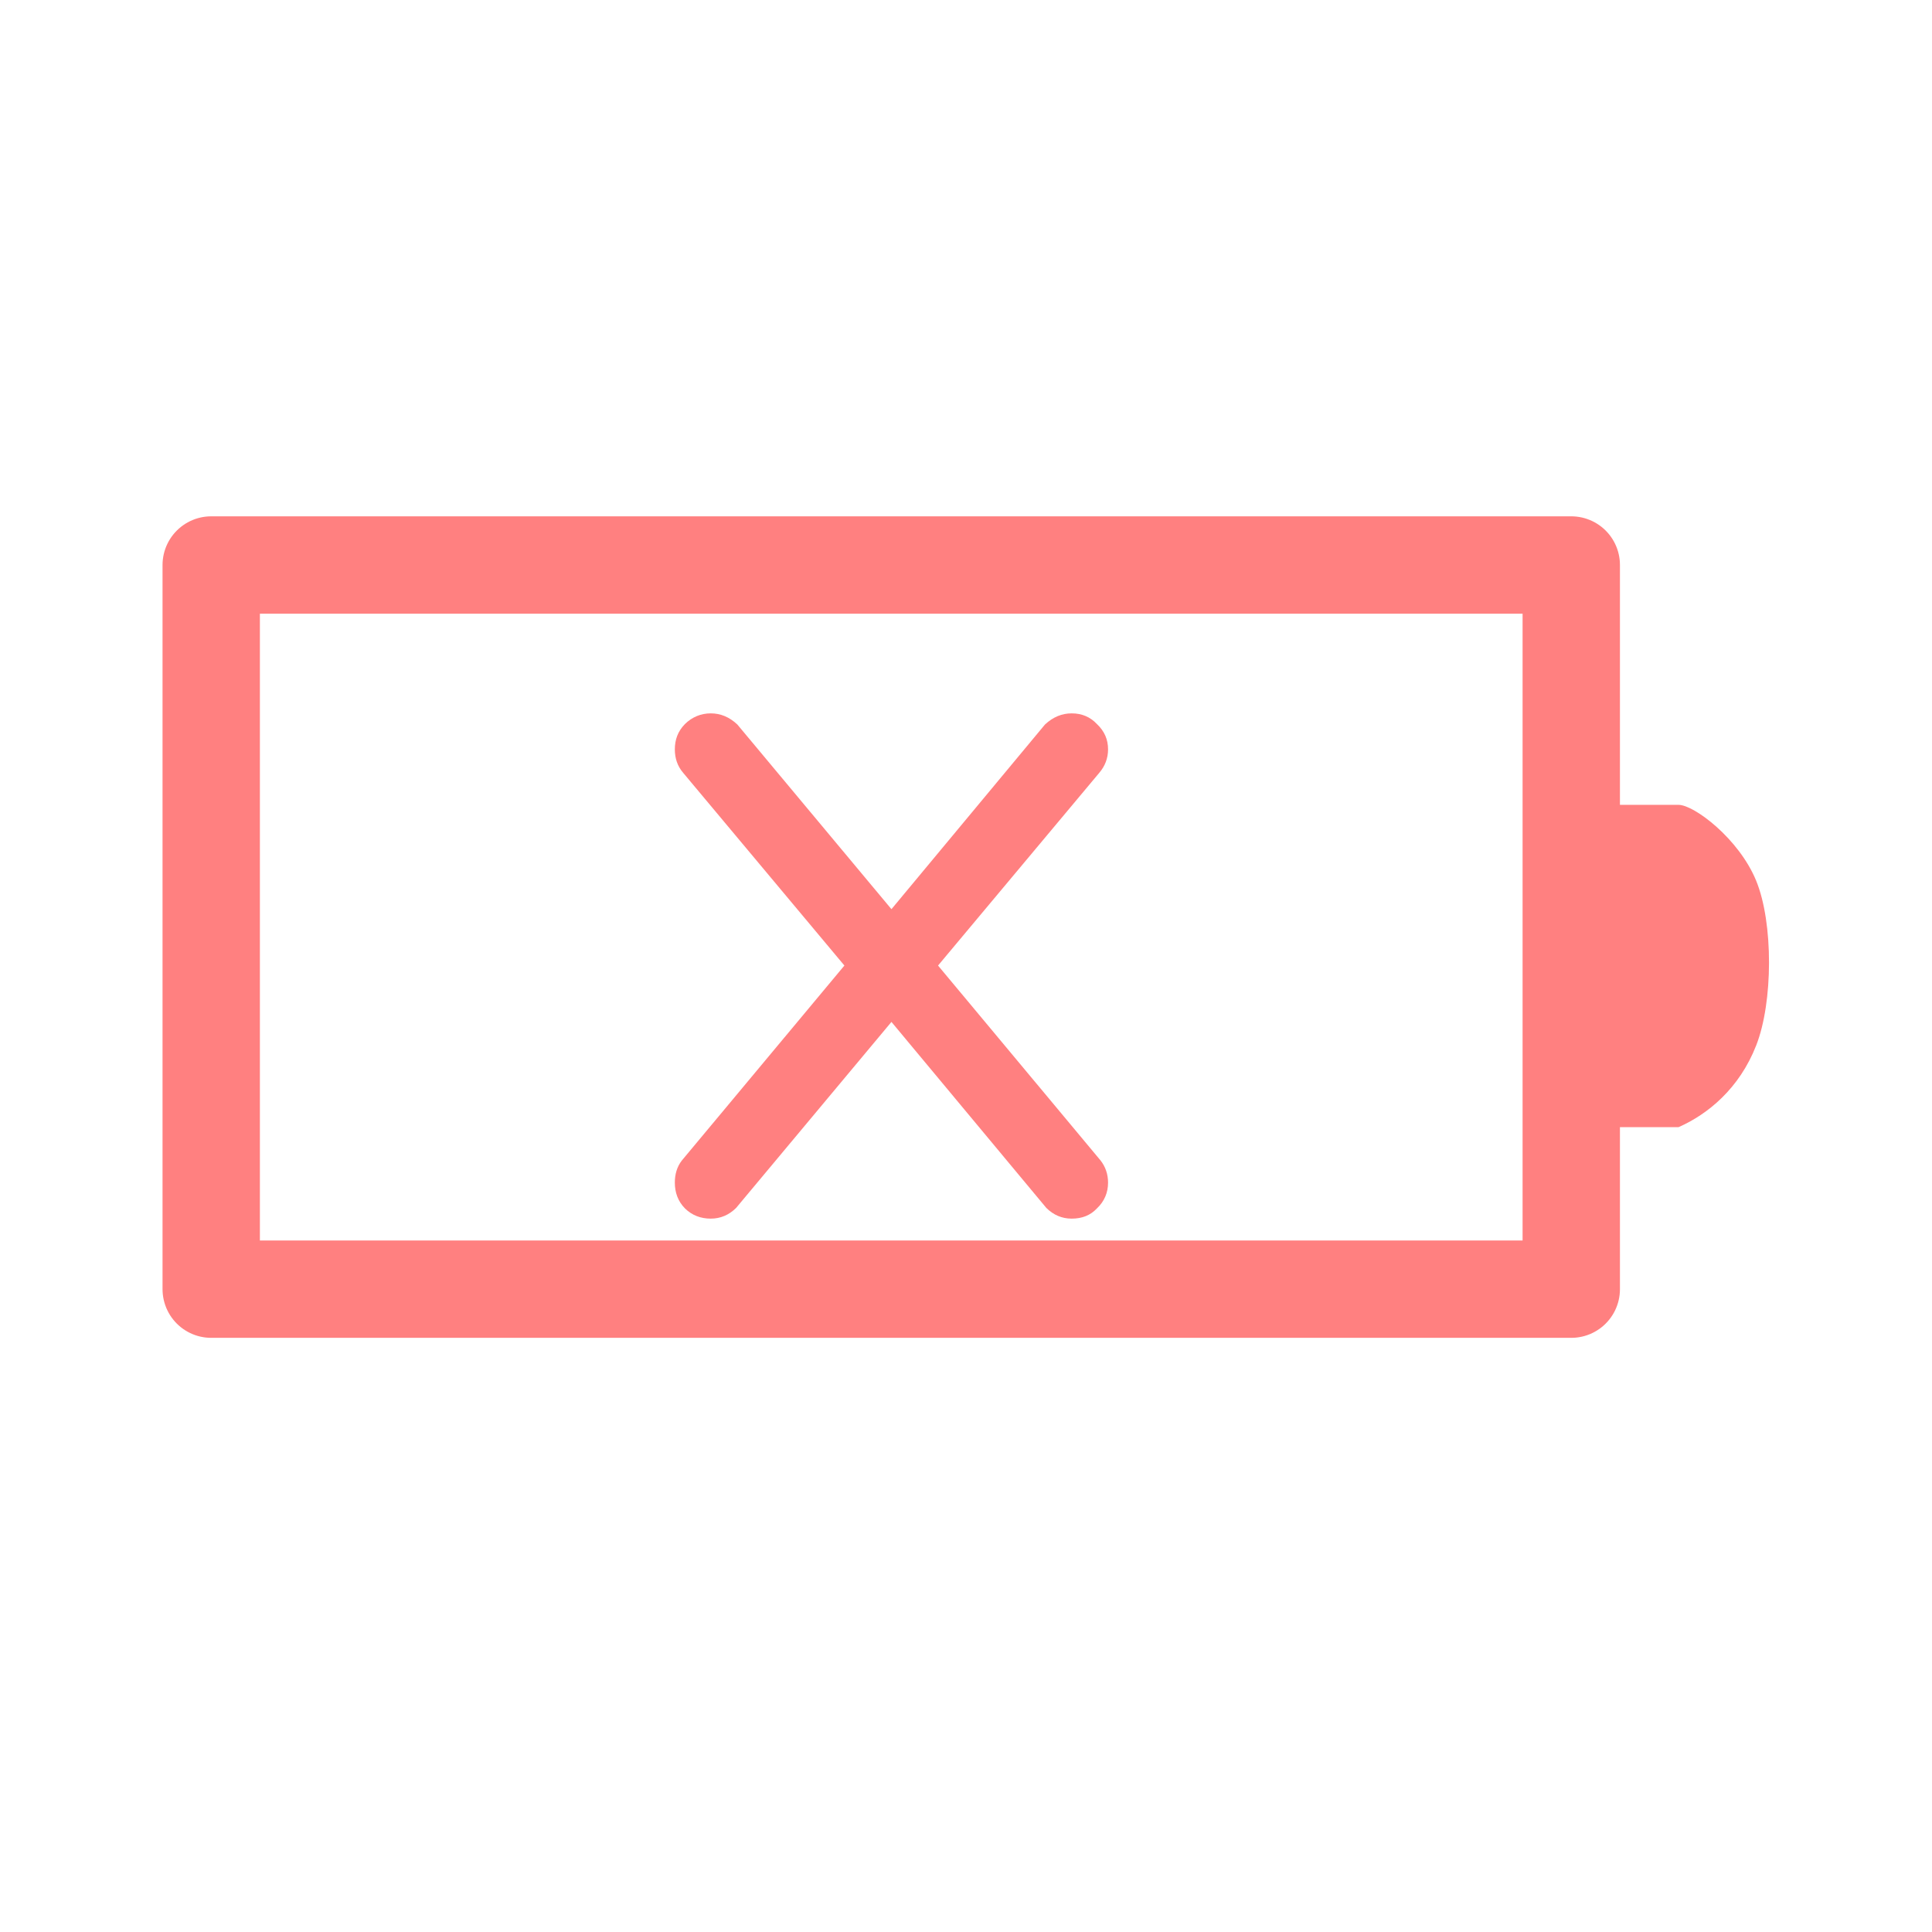 <?xml version="1.0" encoding="UTF-8"?>
<svg xmlns="http://www.w3.org/2000/svg" xmlns:xlink="http://www.w3.org/1999/xlink" width="17pt" height="17pt" viewBox="0 0 17 17" version="1.1">
<g id="surface1">
<path style=" stroke:none;fill-rule:nonzero;fill:rgb(100%,50.196%,50.196%);fill-opacity:1;" d="M 7.43 8.496 L 6.012 6.801 C 5.961 6.742 5.938 6.672 5.938 6.594 C 5.938 6.508 5.965 6.434 6.027 6.371 C 6.09 6.309 6.168 6.277 6.254 6.277 C 6.34 6.277 6.418 6.309 6.488 6.375 L 7.844 8 L 9.195 6.375 C 9.266 6.309 9.344 6.277 9.43 6.277 C 9.52 6.277 9.594 6.309 9.652 6.371 C 9.719 6.434 9.75 6.508 9.75 6.594 C 9.75 6.672 9.723 6.742 9.672 6.801 L 8.254 8.496 L 9.684 10.211 C 9.727 10.266 9.75 10.332 9.75 10.406 C 9.75 10.492 9.719 10.57 9.652 10.633 C 9.594 10.695 9.52 10.723 9.43 10.723 C 9.344 10.723 9.27 10.691 9.207 10.629 L 7.844 8.992 L 6.477 10.629 C 6.414 10.691 6.34 10.723 6.254 10.723 C 6.168 10.723 6.09 10.695 6.027 10.633 C 5.965 10.57 5.938 10.492 5.938 10.406 C 5.938 10.332 5.957 10.266 6 10.211 Z M 7.43 8.496 "/>
<path style="fill:none;stroke-width:1.21;stroke-linecap:round;stroke-linejoin:round;stroke:rgb(100%,50.196%,50.196%);stroke-opacity:1;stroke-miterlimit:4;" d="M 2.625 1035.868 L 2.625 1044.868 L 19.528 1044.868 L 19.528 1035.868 L 2.625 1035.868 " transform="matrix(0.708,0,0,0.708,0,-728.423)"/>
<path style=" stroke:none;fill-rule:evenodd;fill:rgb(100%,50.196%,50.196%);fill-opacity:1;" d="M 14.09 7.082 L 14.09 9.918 L 14.77 9.918 C 15.027 9.805 15.305 9.578 15.453 9.199 C 15.602 8.82 15.605 8.121 15.453 7.75 C 15.301 7.379 14.906 7.082 14.77 7.082 C 14.637 7.082 14.09 7.082 14.09 7.082 Z M 14.09 7.082 "/>
</g>
</svg>
